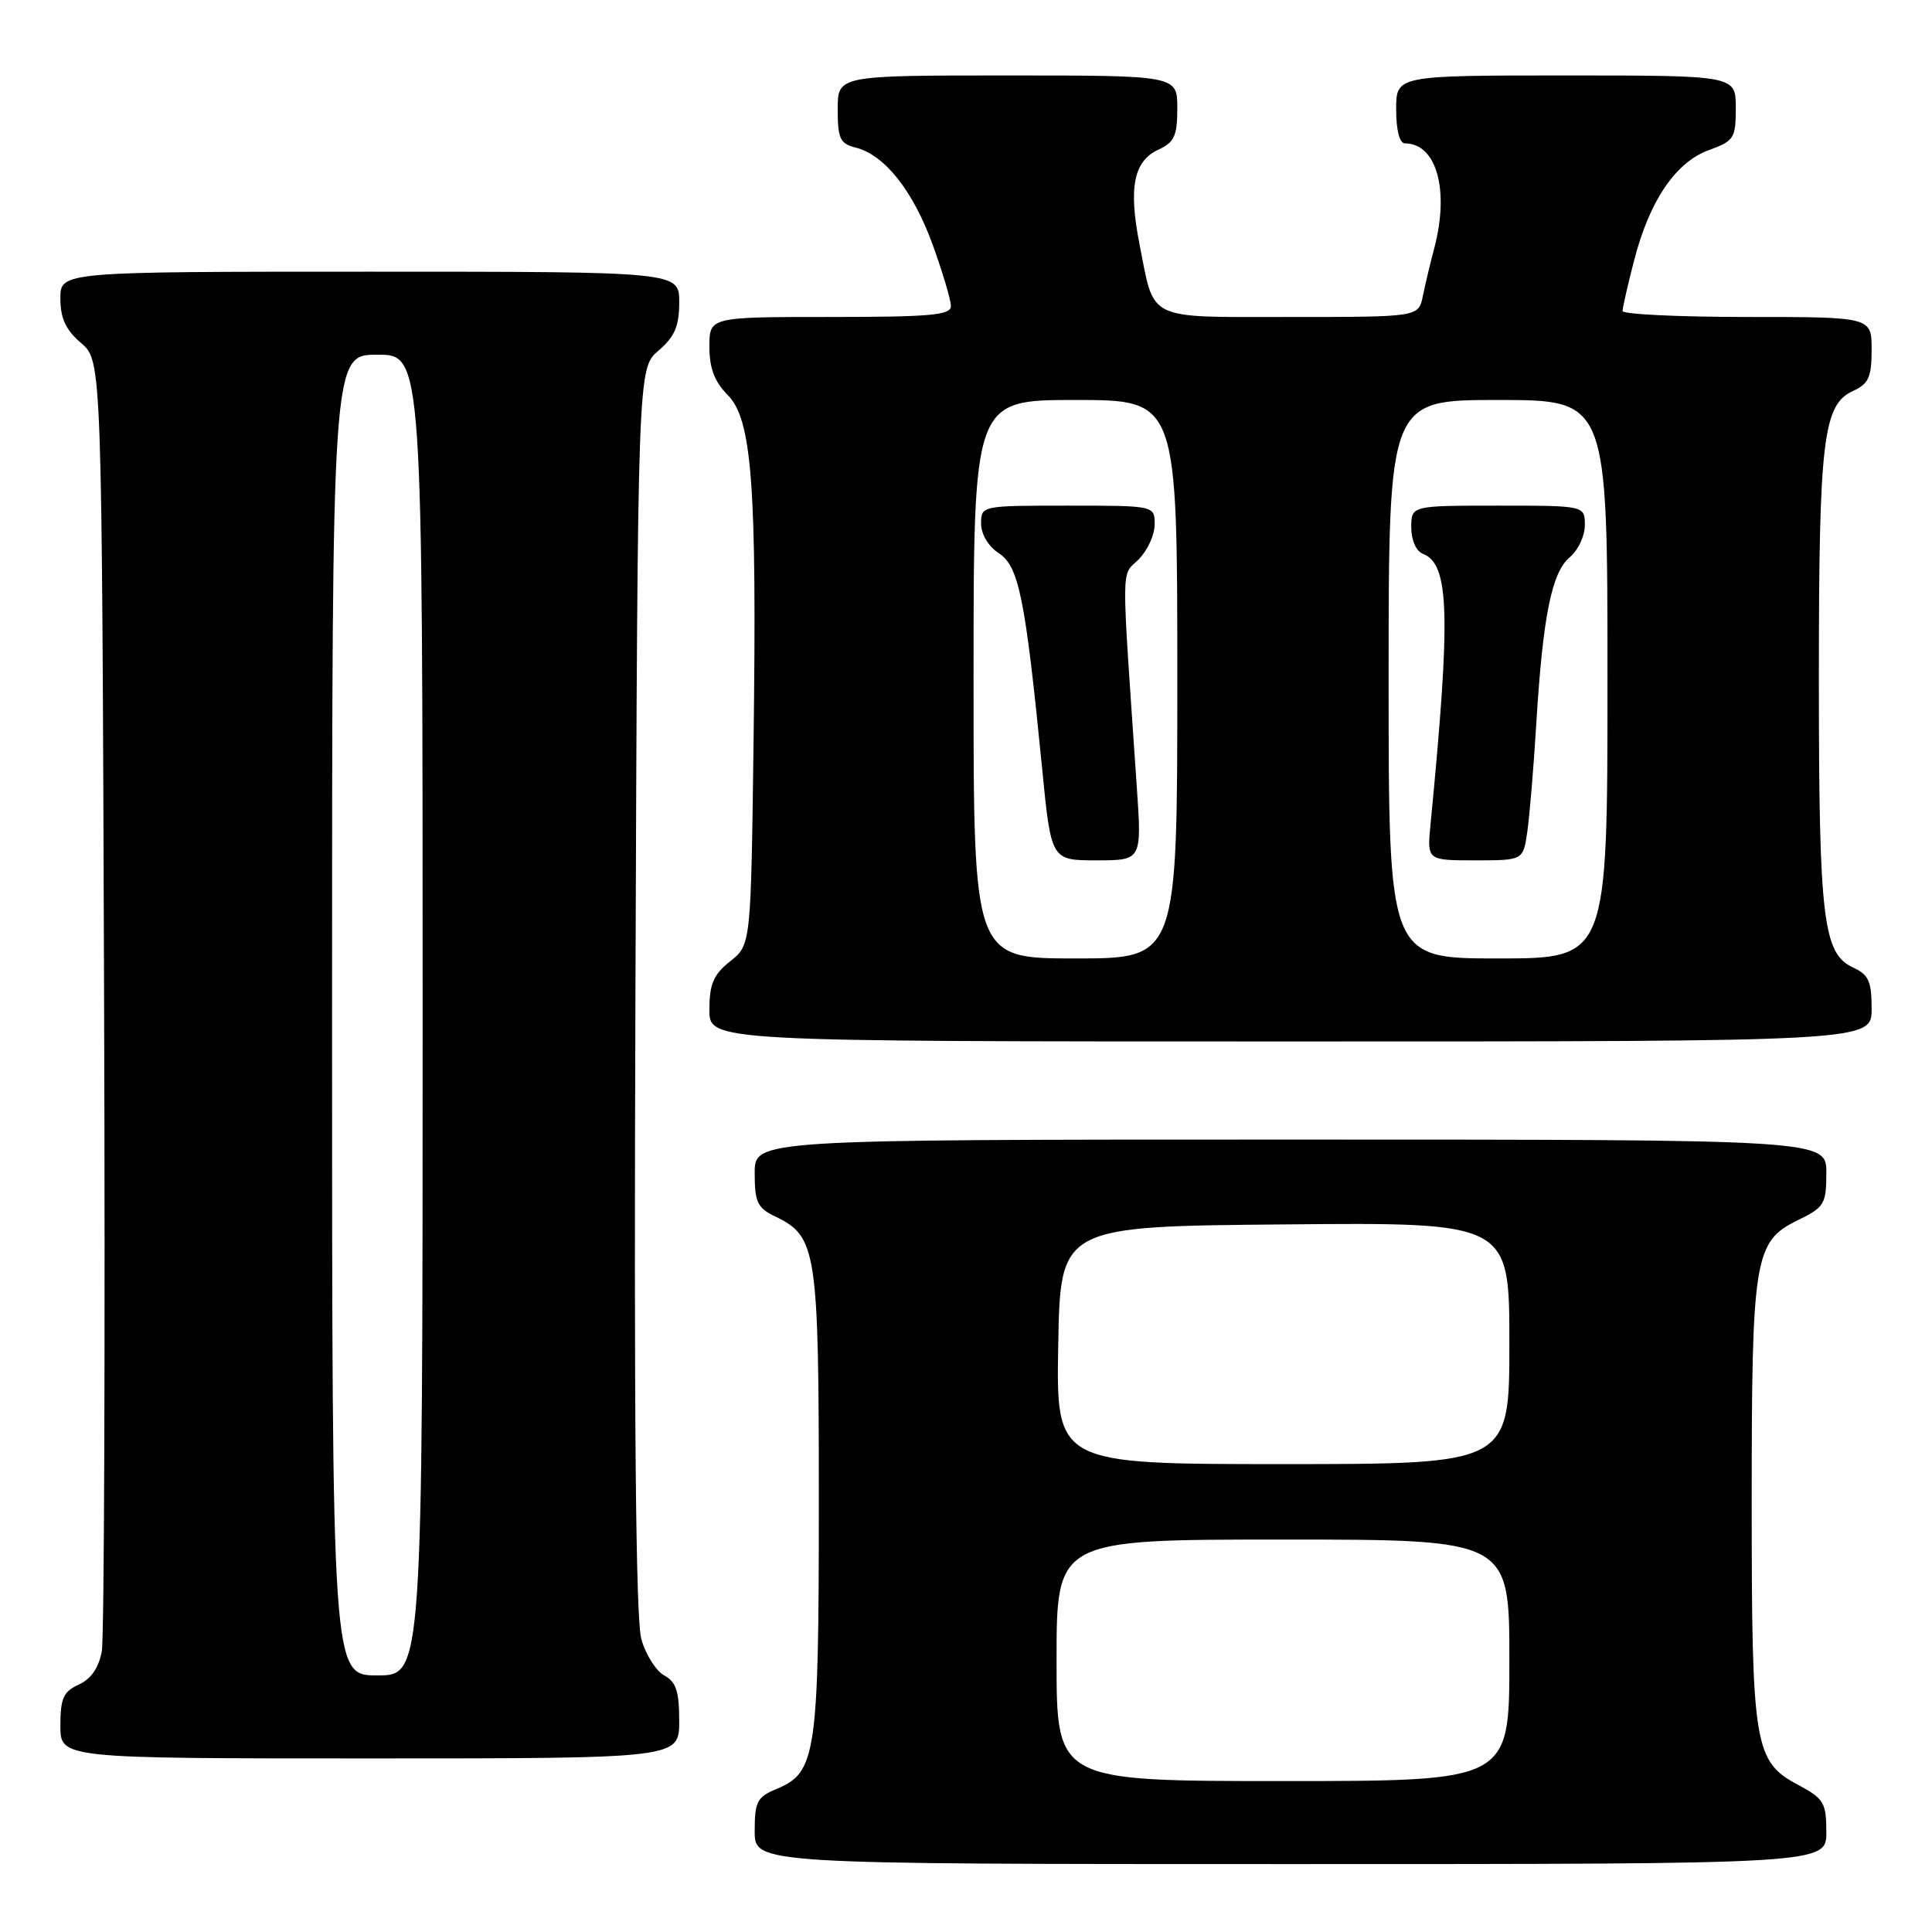 <?xml version="1.0" encoding="UTF-8" standalone="no"?>
<!DOCTYPE svg PUBLIC "-//W3C//DTD SVG 1.1//EN" "http://www.w3.org/Graphics/SVG/1.1/DTD/svg11.dtd" >
<svg xmlns="http://www.w3.org/2000/svg" xmlns:xlink="http://www.w3.org/1999/xlink" version="1.1" viewBox="0 0 256 256">
 <g >
 <path fill="currentColor"
d=" M 242.00 242.75 C 241.99 238.86 241.67 238.33 238.25 236.50 C 232.44 233.40 232.11 231.37 232.11 199.00 C 232.11 166.53 232.45 164.50 238.25 161.67 C 241.74 159.96 242.00 159.53 242.00 155.42 C 242.00 151.00 242.00 151.00 171.00 151.00 C 100.00 151.00 100.00 151.00 100.00 155.45 C 100.00 159.31 100.36 160.06 102.74 161.20 C 108.22 163.83 108.50 165.66 108.50 199.00 C 108.50 232.49 108.15 234.87 102.91 237.04 C 100.32 238.11 100.00 238.73 100.00 242.62 C 100.00 247.00 100.00 247.00 171.00 247.00 C 242.00 247.00 242.00 247.00 242.00 242.75 Z  M 90.00 228.04 C 90.00 224.12 89.58 222.85 88.04 222.02 C 86.95 221.44 85.58 219.29 84.99 217.23 C 84.24 214.65 83.99 188.20 84.20 131.16 C 84.50 48.83 84.50 48.83 87.25 46.46 C 89.41 44.61 90.00 43.22 90.00 40.05 C 90.00 36.00 90.00 36.00 49.00 36.00 C 8.00 36.00 8.00 36.00 8.00 39.55 C 8.00 42.18 8.71 43.71 10.75 45.46 C 13.50 47.83 13.50 47.83 13.79 131.66 C 13.95 177.77 13.81 216.98 13.49 218.80 C 13.09 220.98 12.07 222.47 10.45 223.21 C 8.40 224.14 8.00 225.03 8.00 228.66 C 8.00 233.00 8.00 233.00 49.00 233.00 C 90.00 233.00 90.00 233.00 90.00 228.04 Z  M 248.00 133.66 C 248.00 130.03 247.60 129.14 245.56 128.21 C 241.56 126.39 241.01 121.79 241.01 90.00 C 241.01 58.21 241.56 53.61 245.56 51.79 C 247.60 50.86 248.00 49.97 248.00 46.34 C 248.00 42.00 248.00 42.00 231.50 42.00 C 222.43 42.00 215.00 41.64 215.00 41.21 C 215.00 40.78 215.69 37.74 216.54 34.46 C 218.59 26.55 222.05 21.47 226.46 19.88 C 229.77 18.68 230.00 18.31 230.00 14.30 C 230.00 10.00 230.00 10.00 207.50 10.00 C 185.00 10.00 185.00 10.00 185.00 14.50 C 185.00 17.27 185.45 19.00 186.17 19.00 C 190.35 19.00 192.08 25.18 190.05 32.88 C 189.52 34.87 188.84 37.74 188.53 39.25 C 187.96 42.00 187.96 42.00 171.02 42.00 C 151.66 42.00 153.02 42.65 150.98 32.30 C 149.51 24.82 150.23 21.31 153.53 19.81 C 155.60 18.86 156.00 17.98 156.00 14.34 C 156.00 10.00 156.00 10.00 133.50 10.00 C 111.00 10.00 111.00 10.00 111.00 14.48 C 111.00 18.37 111.31 19.04 113.39 19.56 C 117.22 20.52 120.99 25.28 123.59 32.44 C 124.91 36.10 126.00 39.75 126.00 40.55 C 126.00 41.76 123.33 42.00 110.00 42.00 C 94.00 42.00 94.00 42.00 94.00 45.95 C 94.00 48.79 94.68 50.58 96.40 52.31 C 99.65 55.56 100.30 64.19 99.85 98.37 C 99.50 125.19 99.50 125.19 96.75 127.38 C 94.53 129.15 94.00 130.39 94.00 133.79 C 94.00 138.00 94.00 138.00 171.00 138.00 C 248.00 138.00 248.00 138.00 248.00 133.66 Z  M 140.00 220.00 C 140.00 204.00 140.00 204.00 170.00 204.00 C 200.00 204.00 200.00 204.00 200.00 220.00 C 200.00 236.00 200.00 236.00 170.00 236.00 C 140.00 236.00 140.00 236.00 140.00 220.00 Z  M 140.22 178.25 C 140.50 162.50 140.50 162.50 170.25 162.24 C 200.00 161.97 200.00 161.97 200.00 177.99 C 200.00 194.00 200.00 194.00 169.97 194.00 C 139.95 194.00 139.95 194.00 140.22 178.25 Z  M 44.00 134.50 C 44.00 47.00 44.00 47.00 50.00 47.00 C 56.00 47.00 56.00 47.00 56.00 134.50 C 56.00 222.00 56.00 222.00 50.00 222.00 C 44.00 222.00 44.00 222.00 44.00 134.50 Z  M 129.00 90.00 C 129.00 53.00 129.00 53.00 142.50 53.00 C 156.00 53.00 156.00 53.00 156.00 90.00 C 156.00 127.00 156.00 127.00 142.50 127.00 C 129.00 127.00 129.00 127.00 129.00 90.00 Z  M 150.63 104.25 C 148.55 73.78 148.53 76.47 150.86 74.14 C 152.04 72.96 153.00 70.88 153.00 69.50 C 153.00 67.00 153.00 67.00 141.50 67.00 C 130.05 67.00 130.00 67.01 130.00 69.38 C 130.00 70.79 130.97 72.41 132.37 73.32 C 135.01 75.05 135.87 79.34 138.08 101.75 C 139.28 114.00 139.28 114.00 145.29 114.00 C 151.30 114.00 151.30 114.00 150.63 104.25 Z  M 184.00 90.00 C 184.00 53.00 184.00 53.00 198.50 53.00 C 213.00 53.00 213.00 53.00 213.00 90.00 C 213.00 127.00 213.00 127.00 198.50 127.00 C 184.00 127.00 184.00 127.00 184.00 90.00 Z  M 202.37 110.25 C 202.67 108.19 203.21 101.78 203.56 96.00 C 204.43 81.67 205.61 75.83 208.00 73.84 C 209.10 72.93 210.00 71.01 210.00 69.59 C 210.00 67.00 210.00 67.00 198.50 67.00 C 187.00 67.00 187.00 67.00 187.00 69.89 C 187.00 71.55 187.64 73.03 188.52 73.37 C 192.07 74.73 192.26 81.34 189.55 109.25 C 189.09 114.00 189.09 114.00 195.46 114.00 C 201.82 114.00 201.82 114.00 202.37 110.25 Z "/>
</g>
</svg>